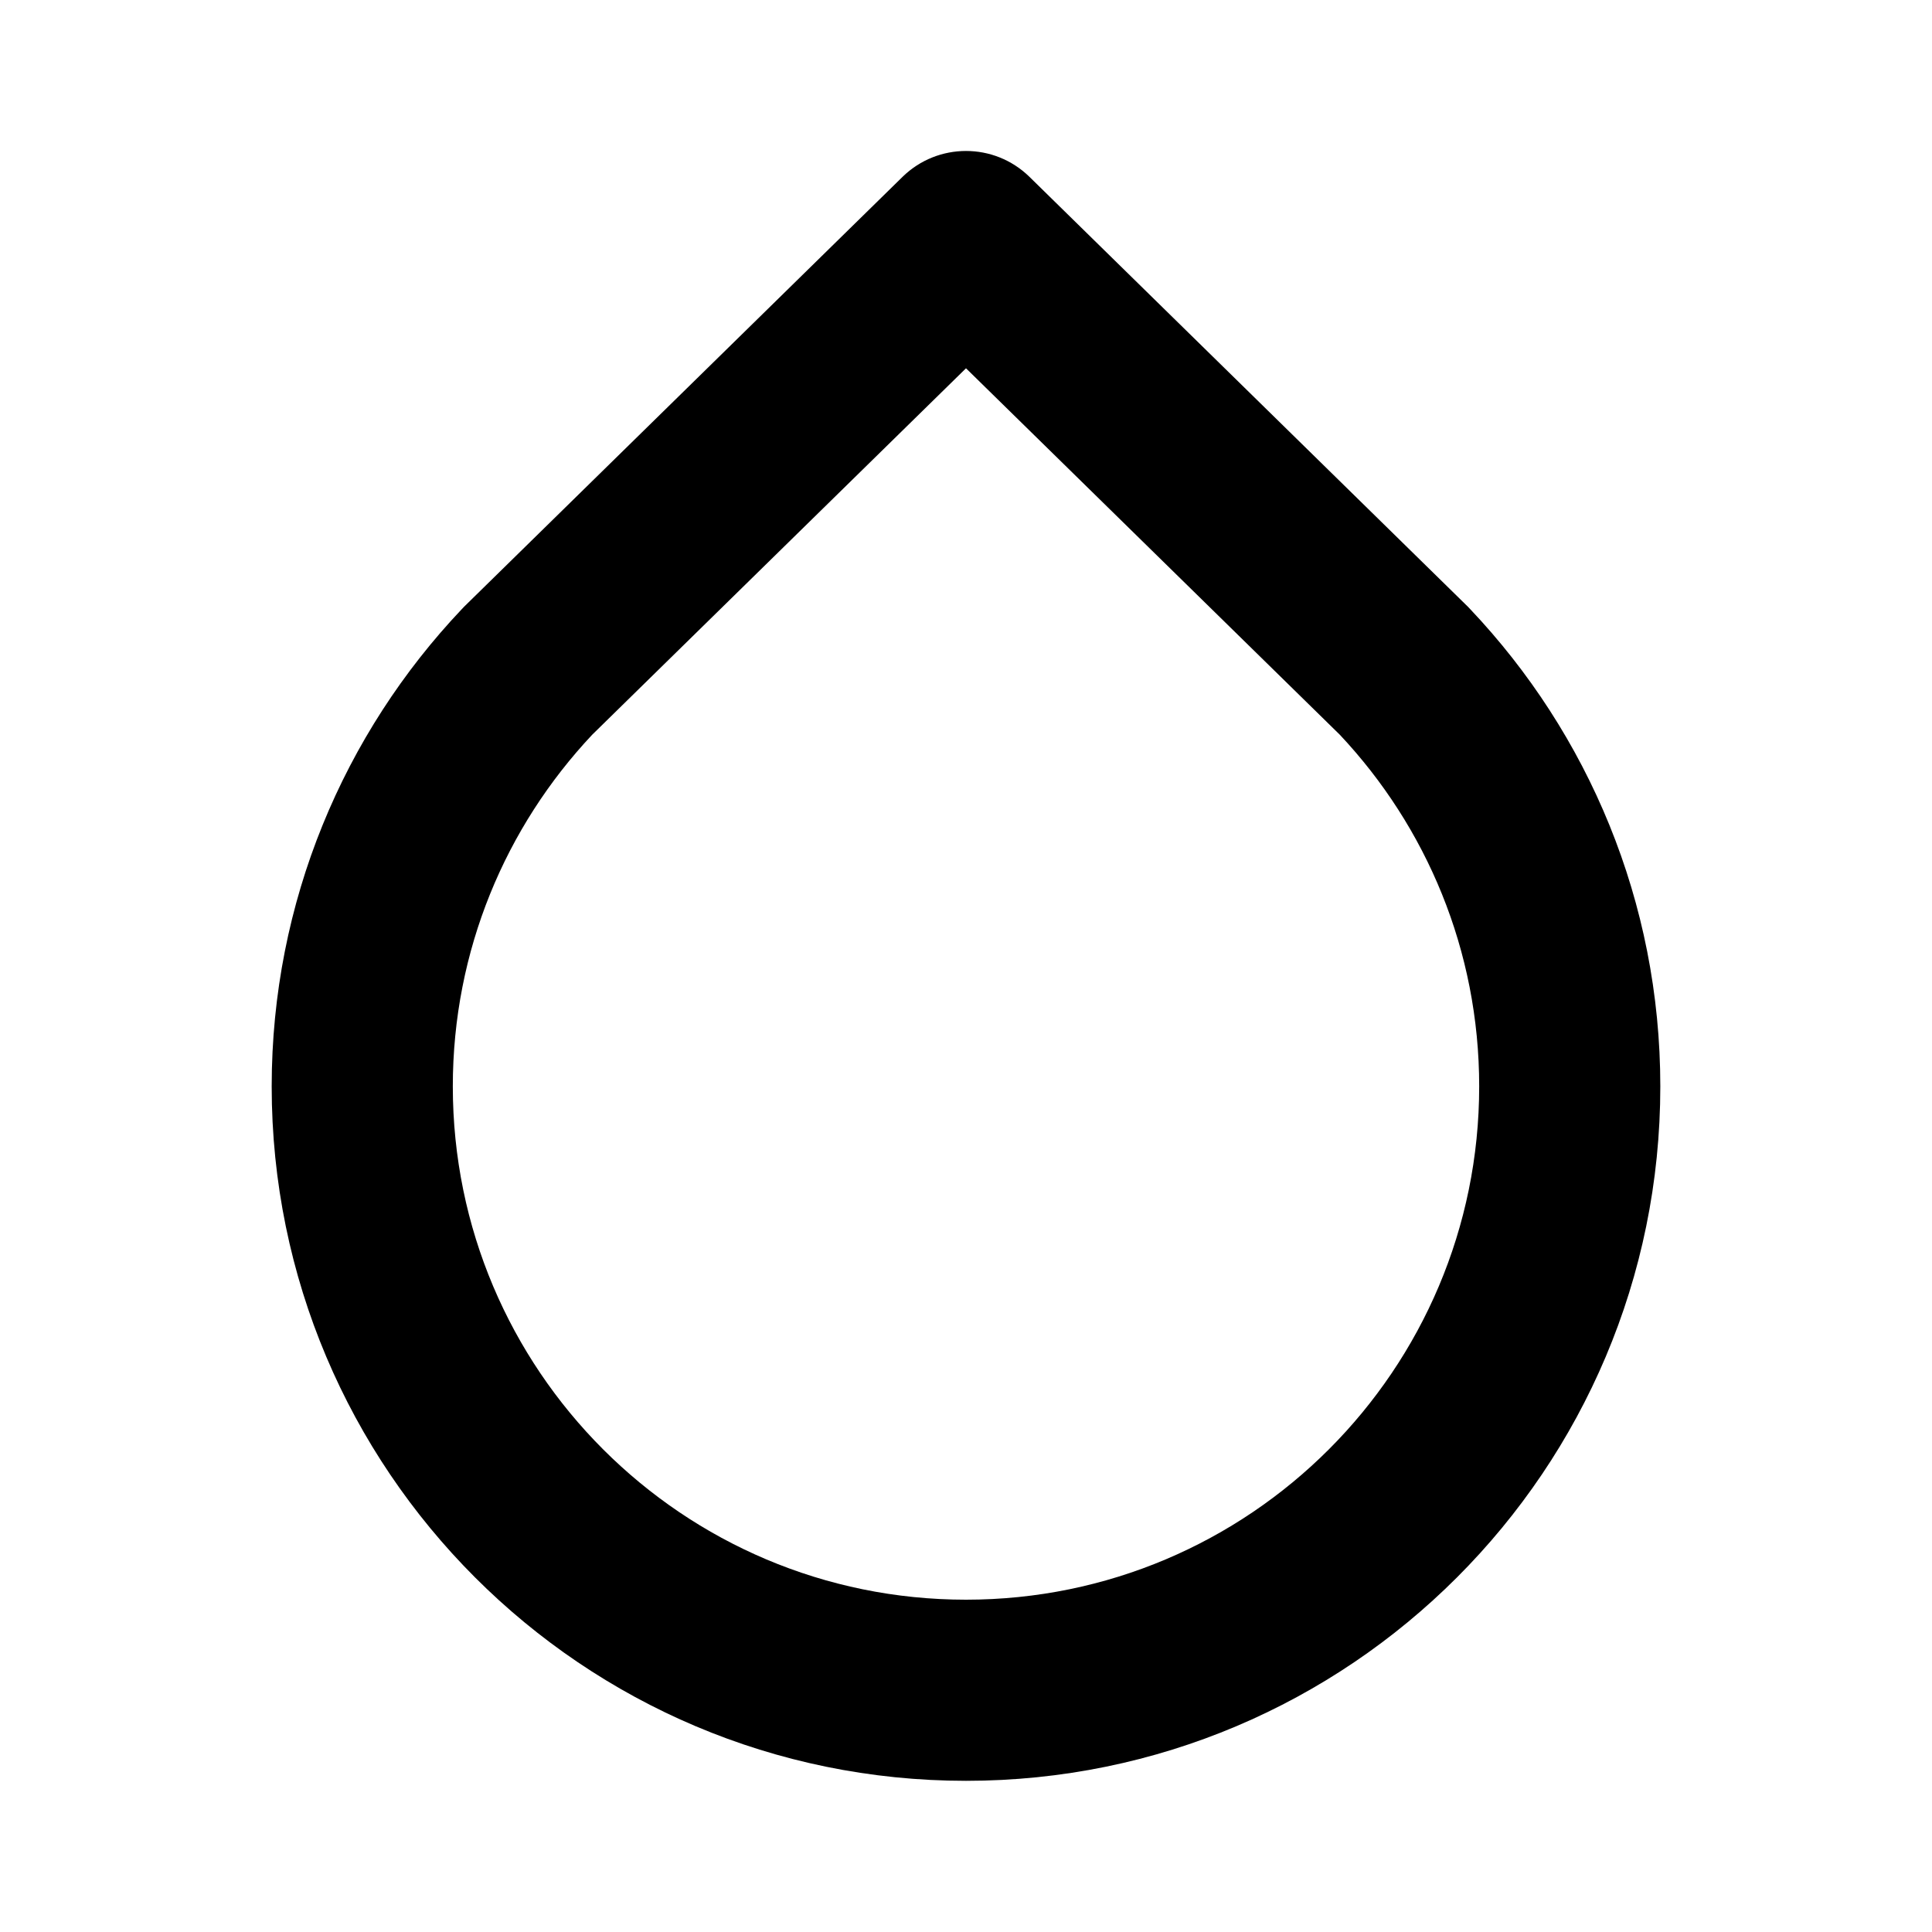 <svg viewBox="0 0 16 16" width="16" height="16" fill="black" xmlns="http://www.w3.org/2000/svg">
 <g transform="translate(2.25, 1.25)">
  <path d="M5.225 0.214C5.517 -0.071 5.983 -0.071 6.275 0.214L9.906 3.774C9.913 3.781 9.919 3.788 9.925 3.794C10.901 4.824 11.5 6.217 11.5 7.747C11.5 10.923 8.926 13.498 5.75 13.498C2.574 13.498 0 10.923 0 7.747C0 6.217 0.599 4.824 1.575 3.794C1.581 3.788 1.587 3.781 1.594 3.774L5.225 0.214ZM2.654 4.835C1.938 5.597 1.5 6.62 1.5 7.747C1.5 10.095 3.403 11.998 5.75 11.998C8.097 11.998 10 10.095 10 7.747C10 6.62 9.562 5.597 8.846 4.835L5.75 1.8L2.654 4.835Z" fill-rule="EVENODD"></path>
 </g>
</svg>
